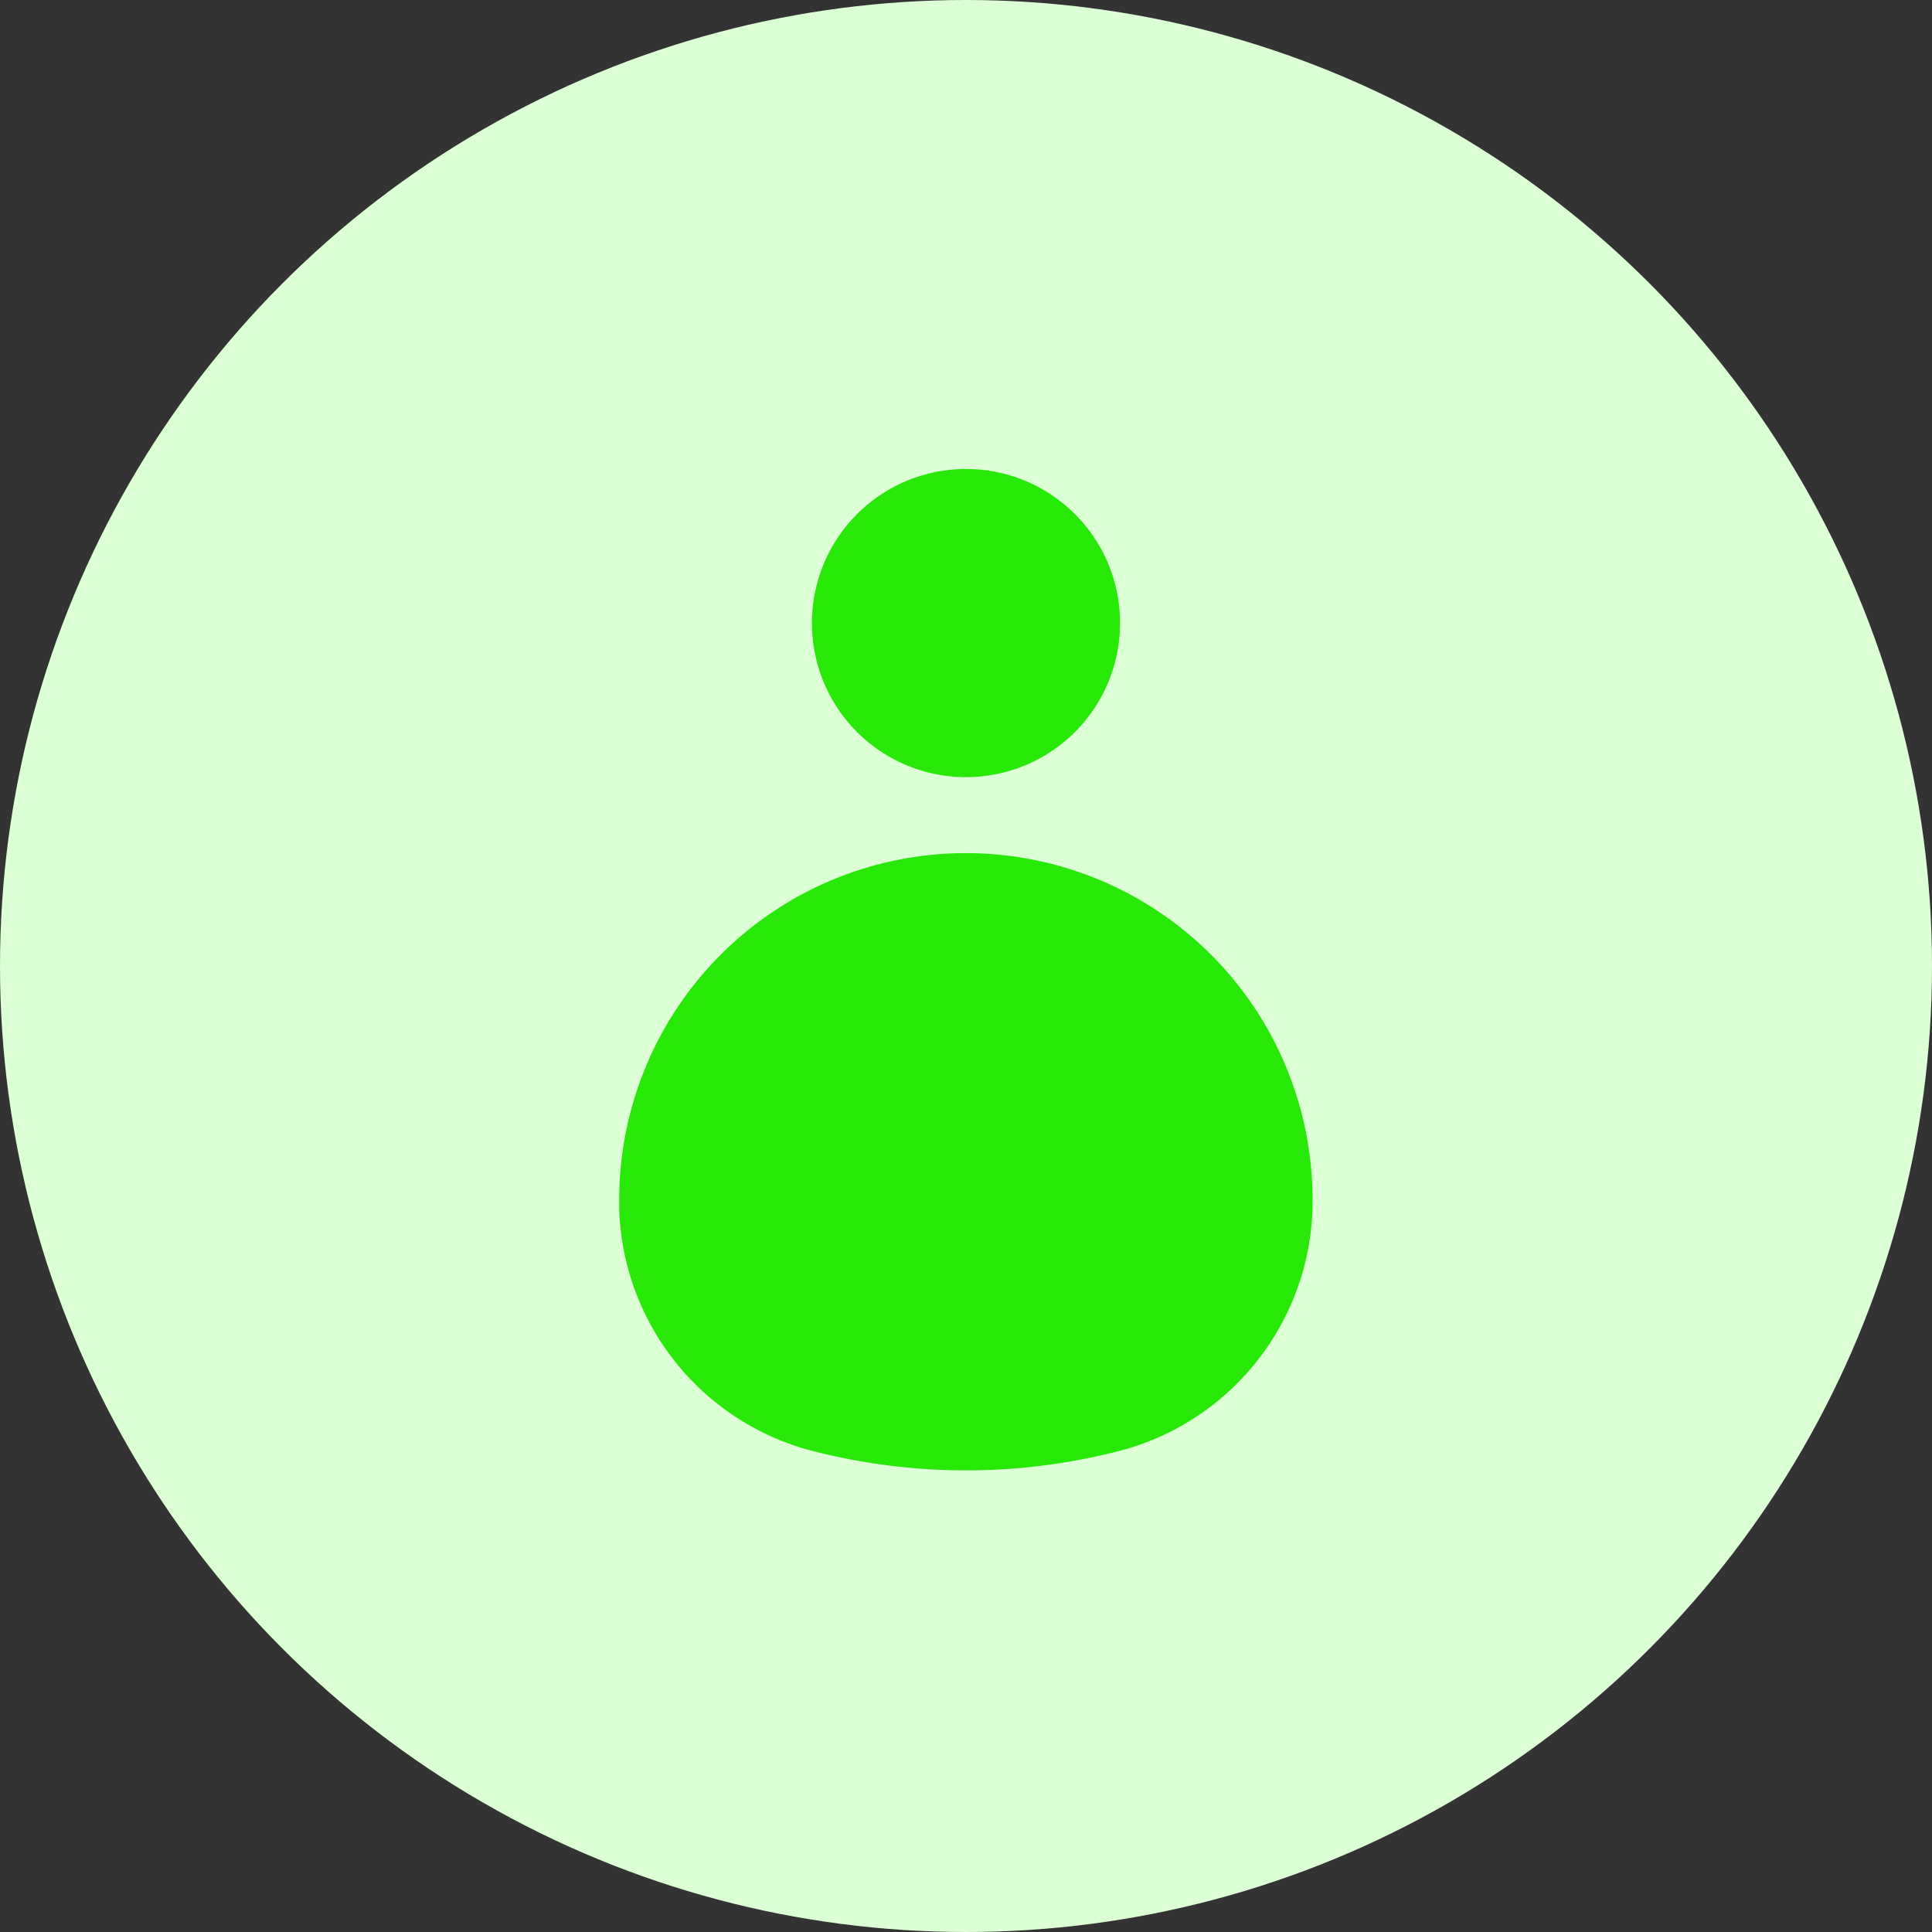 <svg xmlns="http://www.w3.org/2000/svg" width="32" height="32" viewBox="0 0 32 32">
  <rect x="0" y="0" width="32" height="32" fill="#333333" stroke="none"/>
  <g id="profile" transform="translate(-20.154 -63.154)">
    <circle id="Ellipse_47" data-name="Ellipse 47" cx="16" cy="16" r="16" transform="translate(20.154 63.154)" fill="#dcffd5"/>
    <g id="Group_1747" data-name="Group 1747" transform="translate(30.413 70.923)" style="mix-blend-mode: normal;isolation: isolate">
      <path id="Path_2097" data-name="Path 2097" d="M11.584,52.961q0-.064,0-.129A5.741,5.741,0,0,0,.1,52.865q0,.066,0,.133A4.274,4.274,0,0,0,3.349,57.02a10.187,10.187,0,0,0,4.988,0A4.279,4.279,0,0,0,11.584,52.961Z" transform="translate(-0.103 -40.745)" fill="#28e808"/>
      <path id="Path_2098" data-name="Path 2098" d="M25.93,5.675a2.552,2.552,0,1,0-2.552-2.552A2.552,2.552,0,0,0,25.93,5.675Z" transform="translate(-20.189 -0.572)" fill="#28e808"/>
    </g>
  </g>
</svg>
